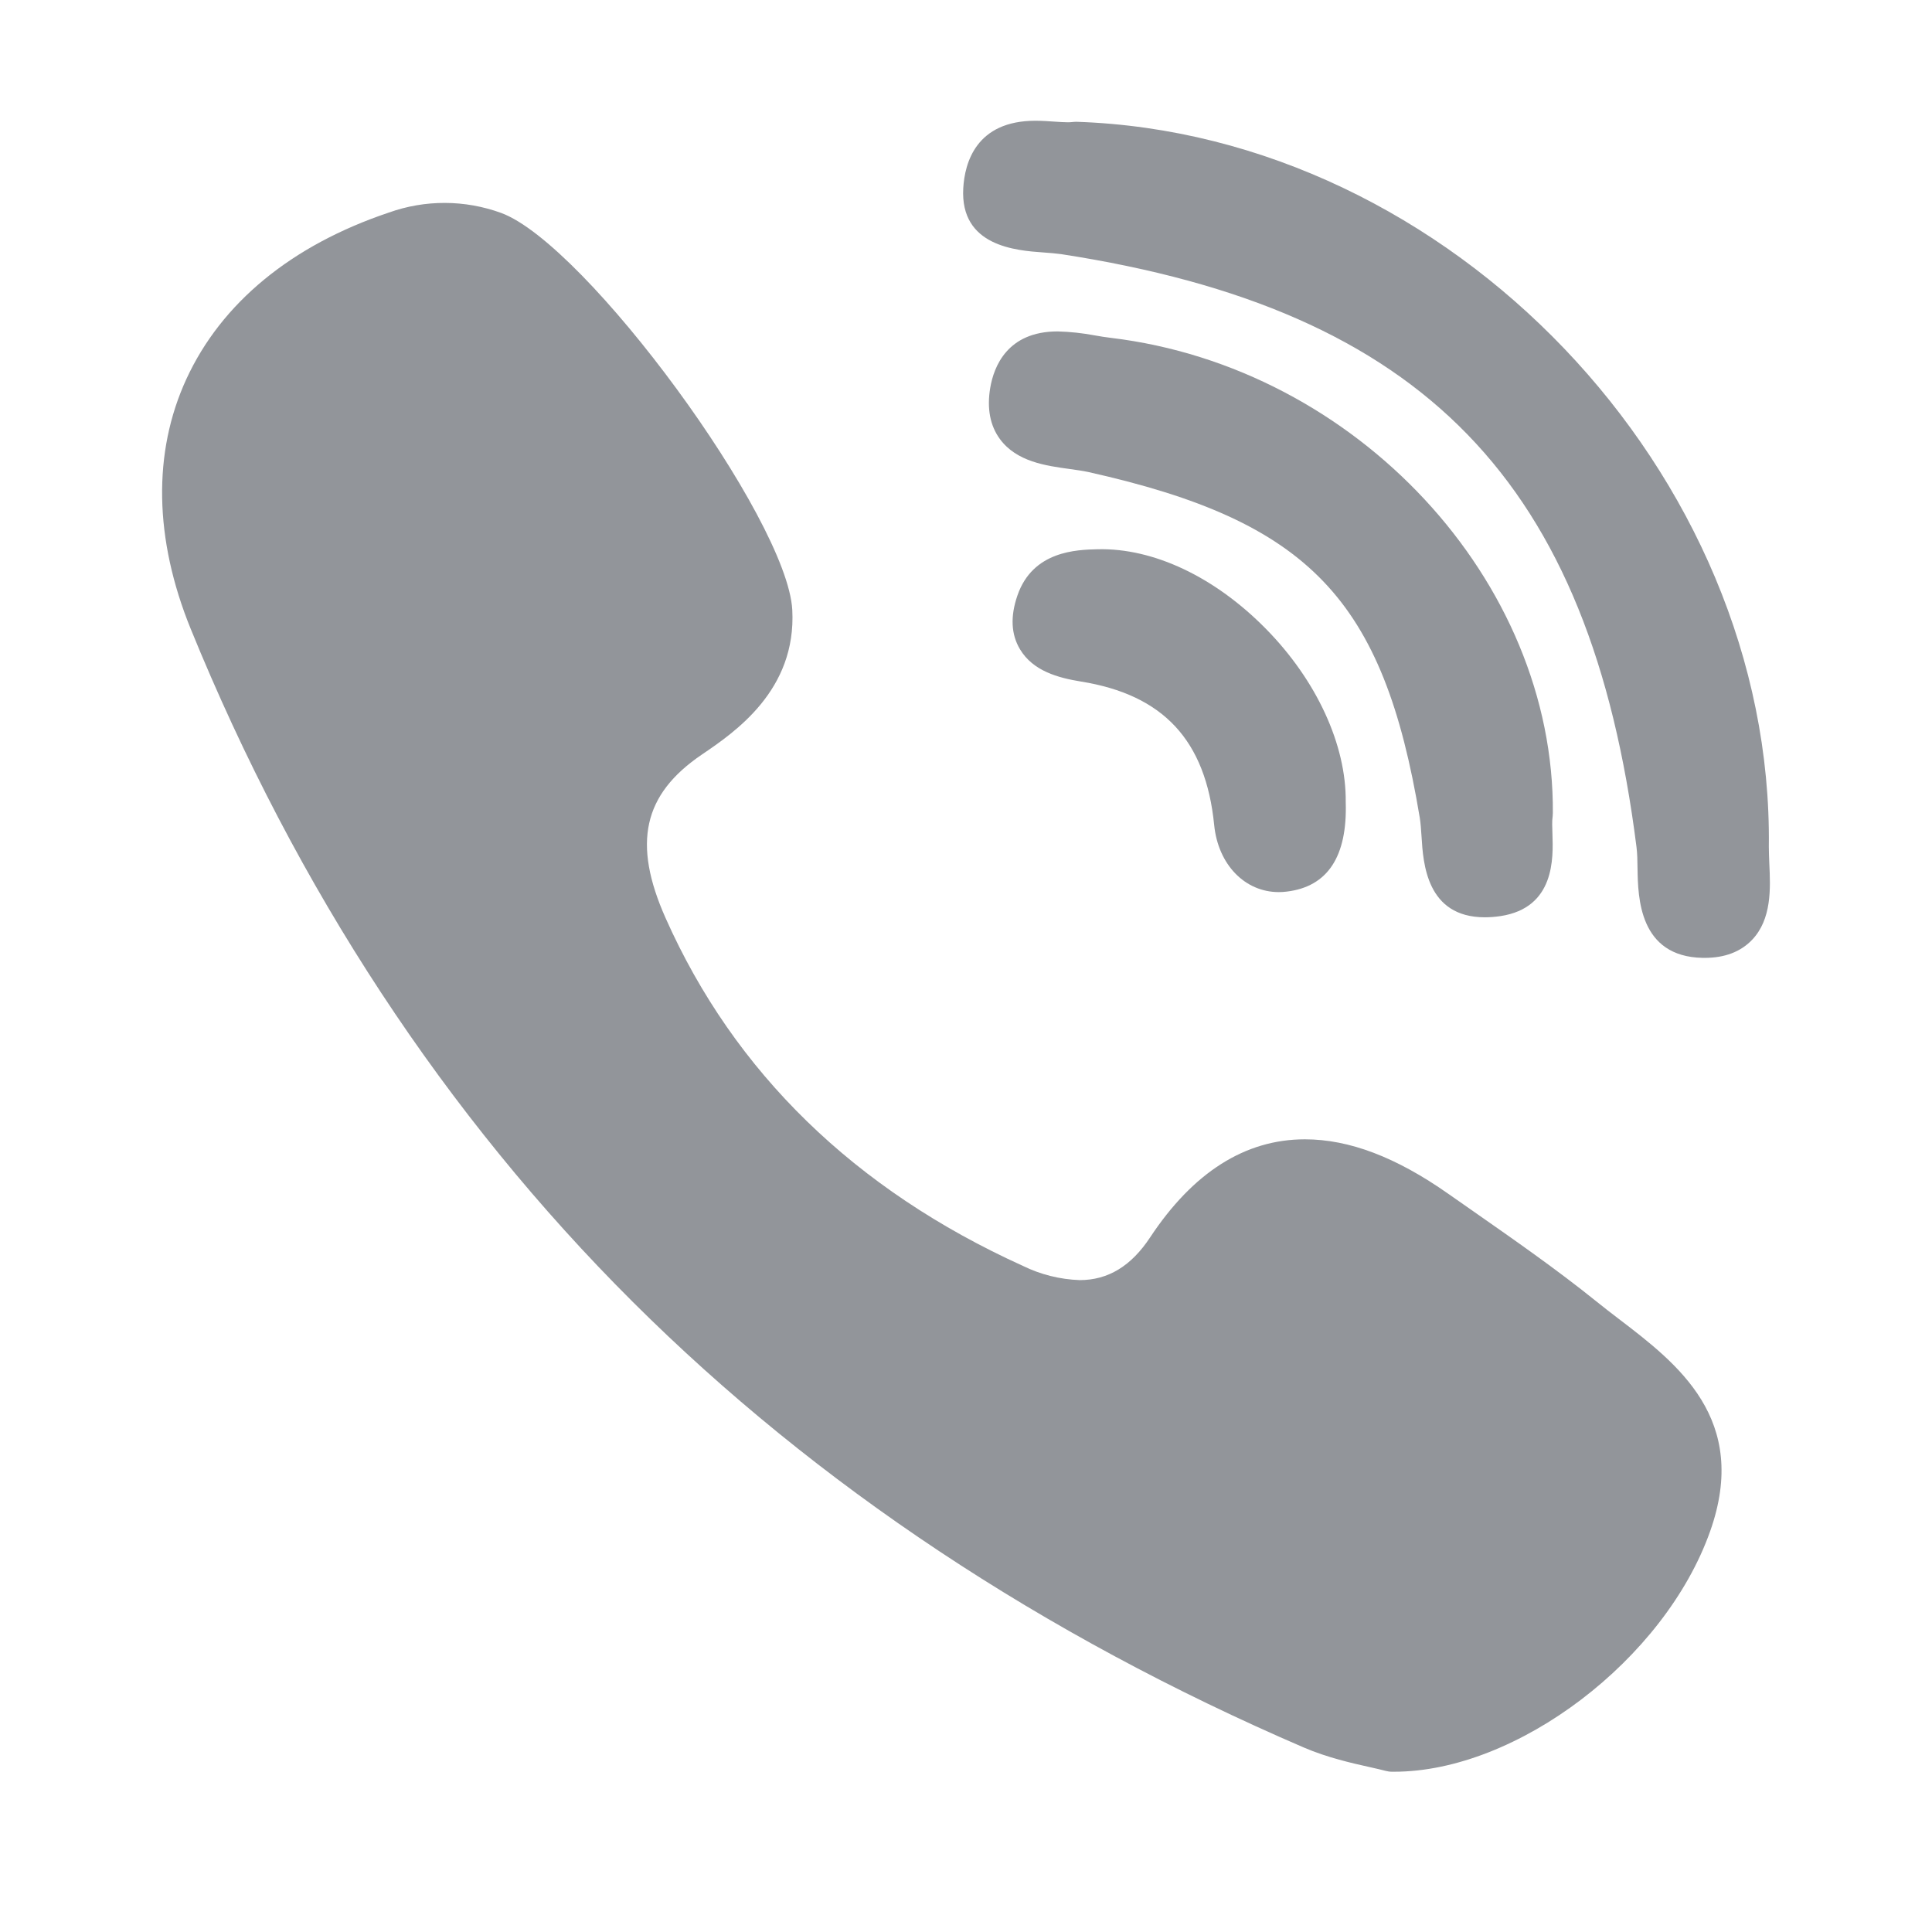 <svg width="24" height="24" viewBox="0 0 24 24" fill="none" xmlns="http://www.w3.org/2000/svg">
<path d="M19.29 10.107C19.314 7.215 16.851 4.564 13.8 4.197C13.734 4.189 13.668 4.179 13.603 4.167C13.45 4.138 13.294 4.121 13.138 4.117C12.512 4.117 12.345 4.557 12.301 4.818C12.258 5.073 12.299 5.288 12.422 5.455C12.629 5.736 12.994 5.786 13.287 5.826C13.372 5.838 13.453 5.849 13.521 5.864C16.263 6.477 17.186 7.44 17.637 10.159C17.648 10.225 17.653 10.307 17.659 10.394C17.679 10.719 17.719 11.395 18.446 11.395C18.506 11.395 18.572 11.39 18.64 11.38C19.316 11.277 19.295 10.659 19.285 10.362C19.282 10.278 19.279 10.199 19.287 10.146C19.289 10.133 19.289 10.119 19.289 10.106L19.29 10.107Z" fill="#92959A"/>
<path d="M12.96 3.136C13.042 3.142 13.118 3.148 13.182 3.157C17.685 3.85 19.756 5.983 20.329 10.521C20.339 10.598 20.341 10.692 20.342 10.791C20.348 11.146 20.36 11.884 21.152 11.899H21.176C21.425 11.899 21.622 11.824 21.764 11.676C22.01 11.419 21.994 11.036 21.979 10.728C21.976 10.652 21.973 10.581 21.973 10.518C22.031 5.878 18.013 1.669 13.377 1.513C13.357 1.513 13.339 1.513 13.321 1.516C13.303 1.518 13.284 1.519 13.266 1.519C13.219 1.519 13.163 1.515 13.102 1.511C13.03 1.506 12.947 1.5 12.862 1.5C12.124 1.5 11.984 2.025 11.966 2.338C11.925 3.061 12.624 3.112 12.96 3.136V3.136ZM20.112 16.386C20.015 16.313 19.92 16.238 19.825 16.162C19.333 15.766 18.81 15.402 18.305 15.049L17.99 14.829C17.342 14.374 16.76 14.153 16.21 14.153C15.468 14.153 14.822 14.563 14.288 15.37C14.052 15.728 13.765 15.902 13.412 15.902C13.167 15.893 12.926 15.833 12.706 15.725C10.616 14.777 9.122 13.323 8.268 11.404C7.855 10.476 7.989 9.87 8.715 9.376C9.128 9.096 9.895 8.575 9.842 7.576C9.78 6.443 7.279 3.032 6.225 2.645C5.774 2.481 5.281 2.479 4.829 2.641C3.618 3.048 2.75 3.764 2.315 4.709C1.895 5.623 1.915 6.696 2.369 7.812C3.684 11.039 5.532 13.853 7.863 16.175C10.144 18.448 12.948 20.309 16.196 21.708C16.489 21.834 16.796 21.903 17.021 21.953C17.097 21.97 17.163 21.985 17.211 21.998C17.237 22.005 17.265 22.009 17.292 22.009H17.318C18.846 22.009 20.681 20.613 21.244 19.022C21.738 17.628 20.836 16.939 20.112 16.386V16.386ZM13.636 6.823C13.375 6.829 12.83 6.843 12.639 7.397C12.549 7.657 12.56 7.881 12.671 8.066C12.833 8.336 13.144 8.42 13.426 8.466C14.451 8.63 14.978 9.196 15.083 10.249C15.132 10.739 15.463 11.082 15.886 11.082C15.918 11.082 15.95 11.08 15.982 11.076C16.492 11.016 16.739 10.641 16.717 9.962C16.725 9.254 16.355 8.45 15.724 7.81C15.092 7.168 14.33 6.806 13.636 6.823V6.823Z" fill="#92959A"/>
</svg>
